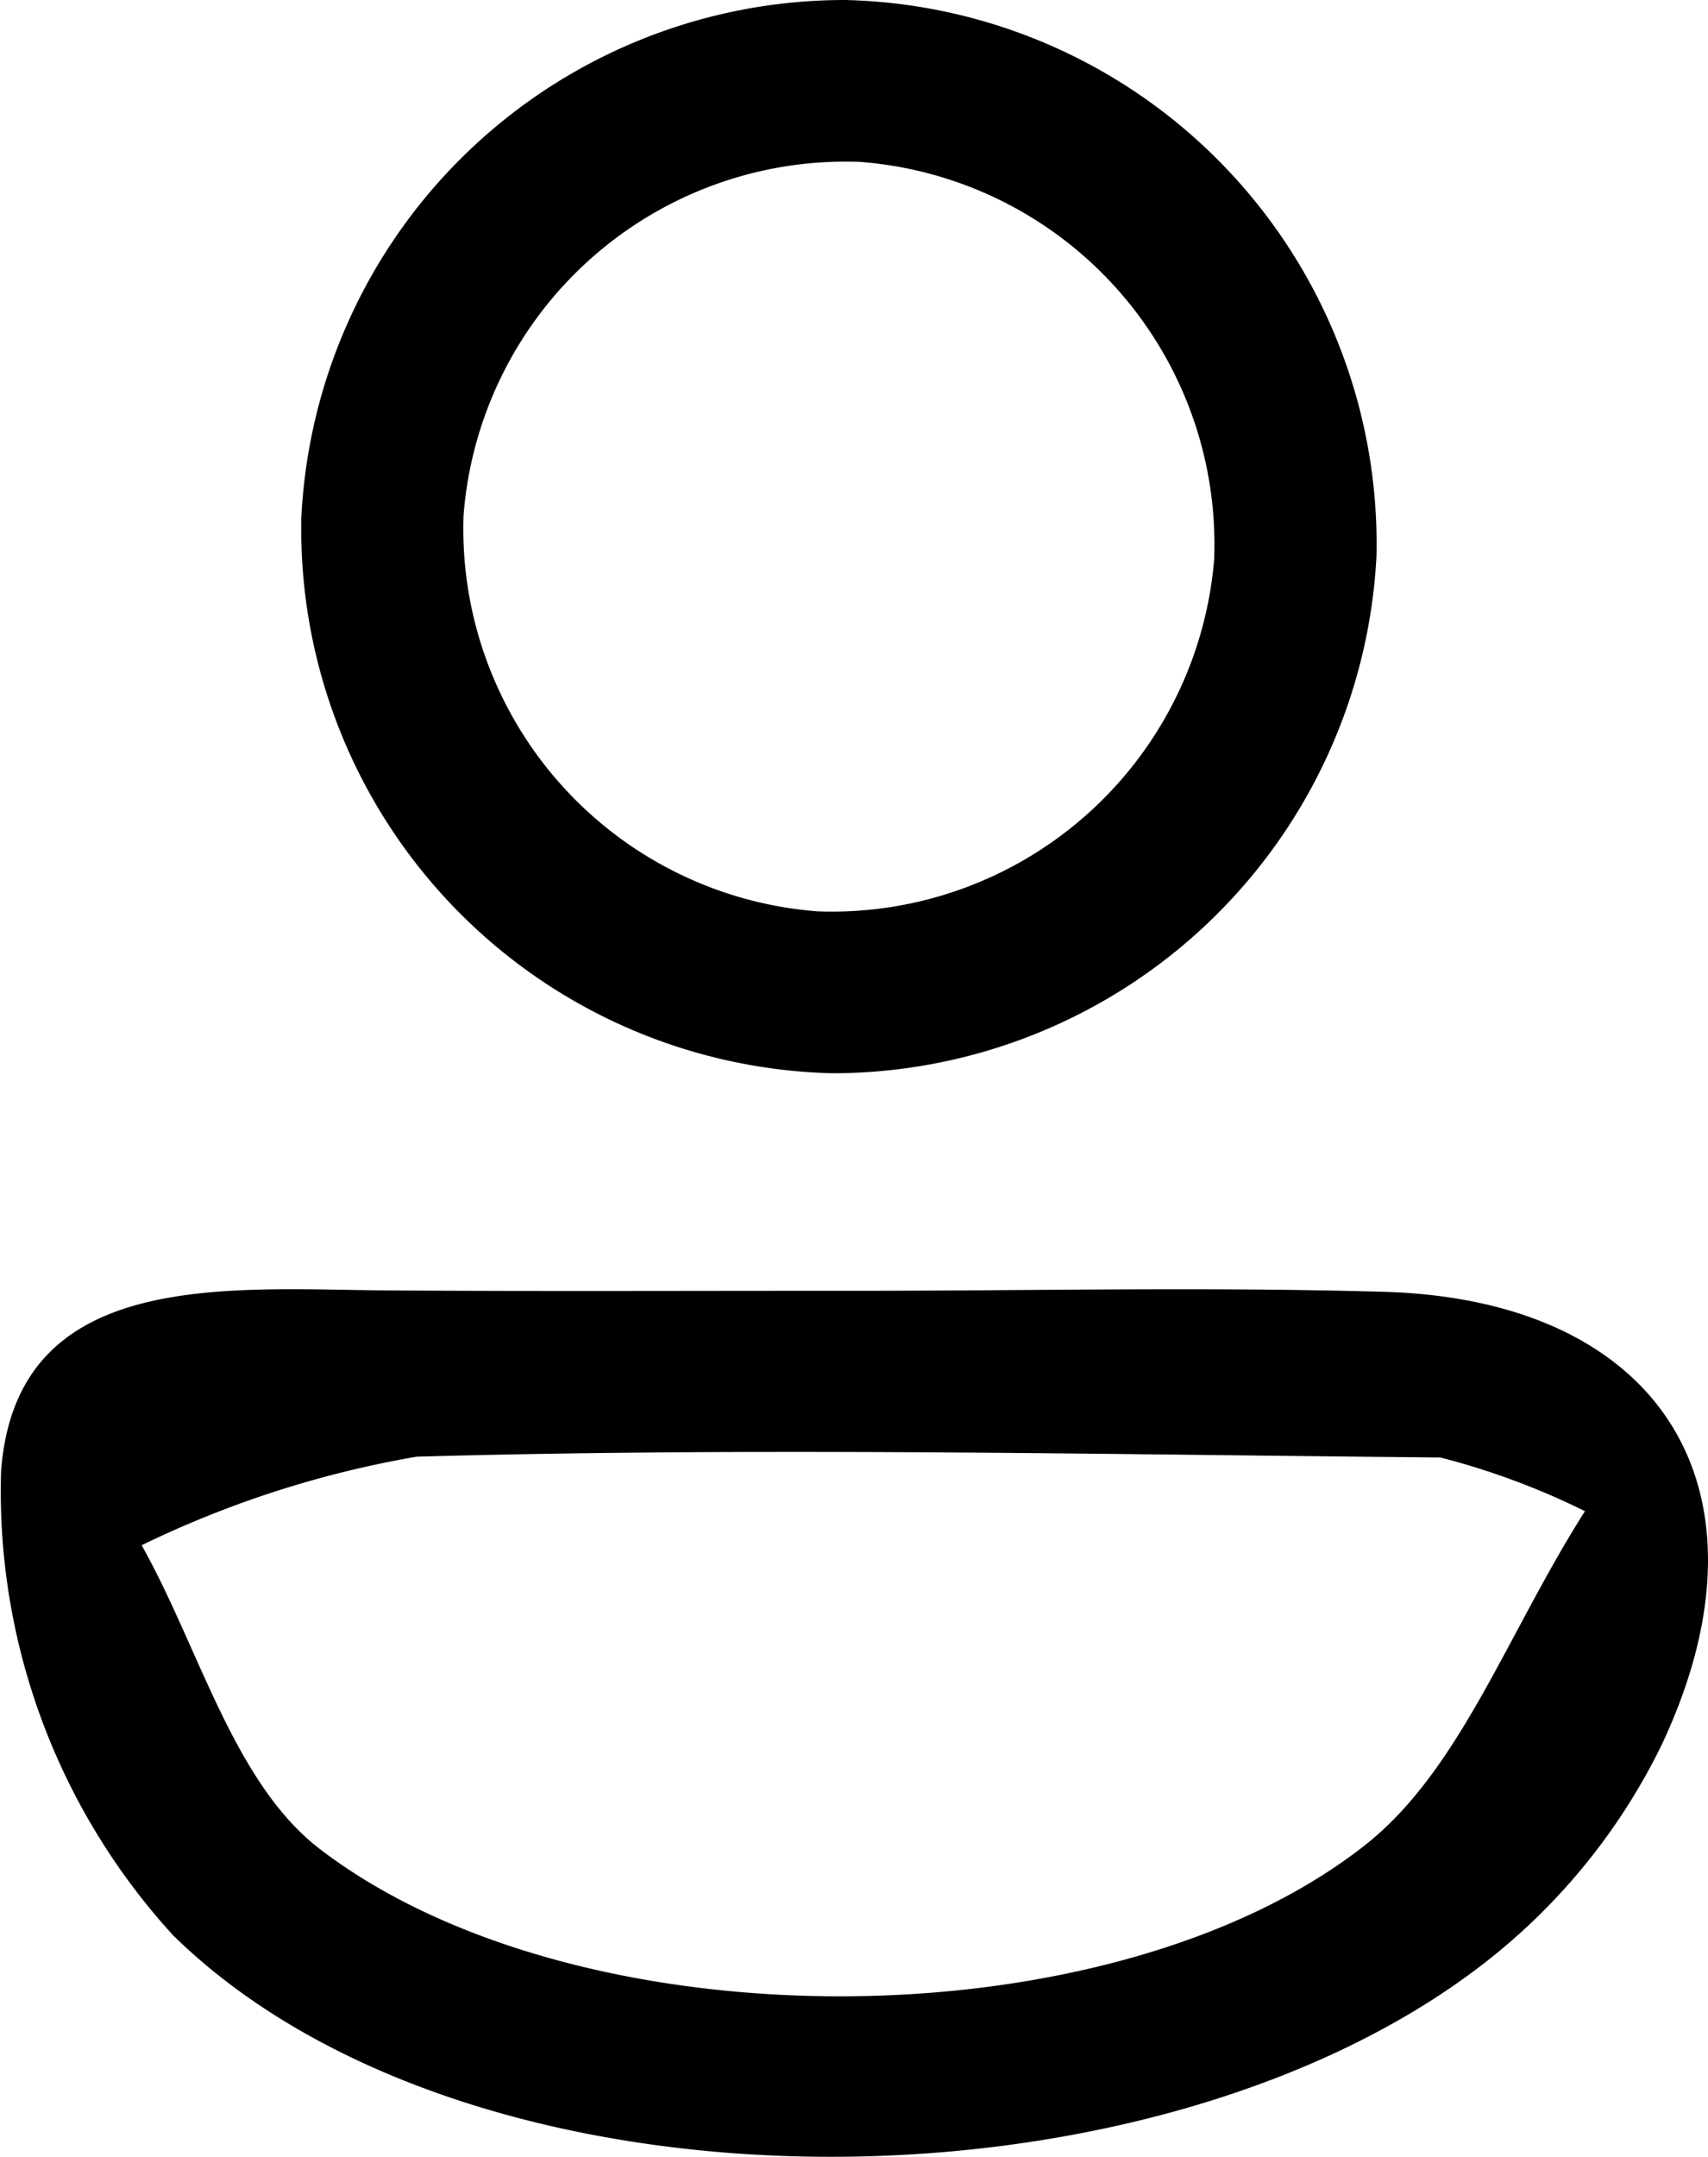 <svg id="Layer_1" data-name="Layer 1" xmlns="http://www.w3.org/2000/svg" viewBox="0 0 18.81 23.745">
  <g>
    <path d="M11.919,14.338c1.971.001,3.944-.045,5.914.011,3.067.087,4.381,2.189,3.061,4.989a6.827,6.827,0,0,1-1.797,2.277c-3.644,2.997-11.27,3.081-14.596-.182a7.242,7.242,0,0,1-1.894-5.111c.169-2.247,2.502-1.999,4.284-1.988C8.568,14.345,10.243,14.337,11.919,14.338Zm8.131,2.426a8.18,8.18,0,0,0-1.592-.591c-3.758-.034-7.519-.114-11.274-.009a11.304,11.304,0,0,0-3.029.975c.639,1.138,1.014,2.62,1.967,3.348,2.853,2.179,8.721,2.151,11.509-.049C18.676,19.613,19.189,18.118,20.05,16.764Z" transform="translate(-2.595 -0.128)"/>
    <path d="M11.764,11.943A5.992,5.992,0,0,1,5.914,5.819,5.991,5.991,0,0,1,11.901.128a5.991,5.991,0,0,1,5.853,6.121A6.001,6.001,0,0,1,11.764,11.943Zm4.203-5.677A4.224,4.224,0,0,0,12.064,1.91,4.22,4.22,0,0,0,7.7,5.803a4.224,4.224,0,0,0,3.901,4.358A4.226,4.226,0,0,0,15.968,6.266Z" transform="translate(-2.595 -0.128)"/>
  </g>
</svg>
